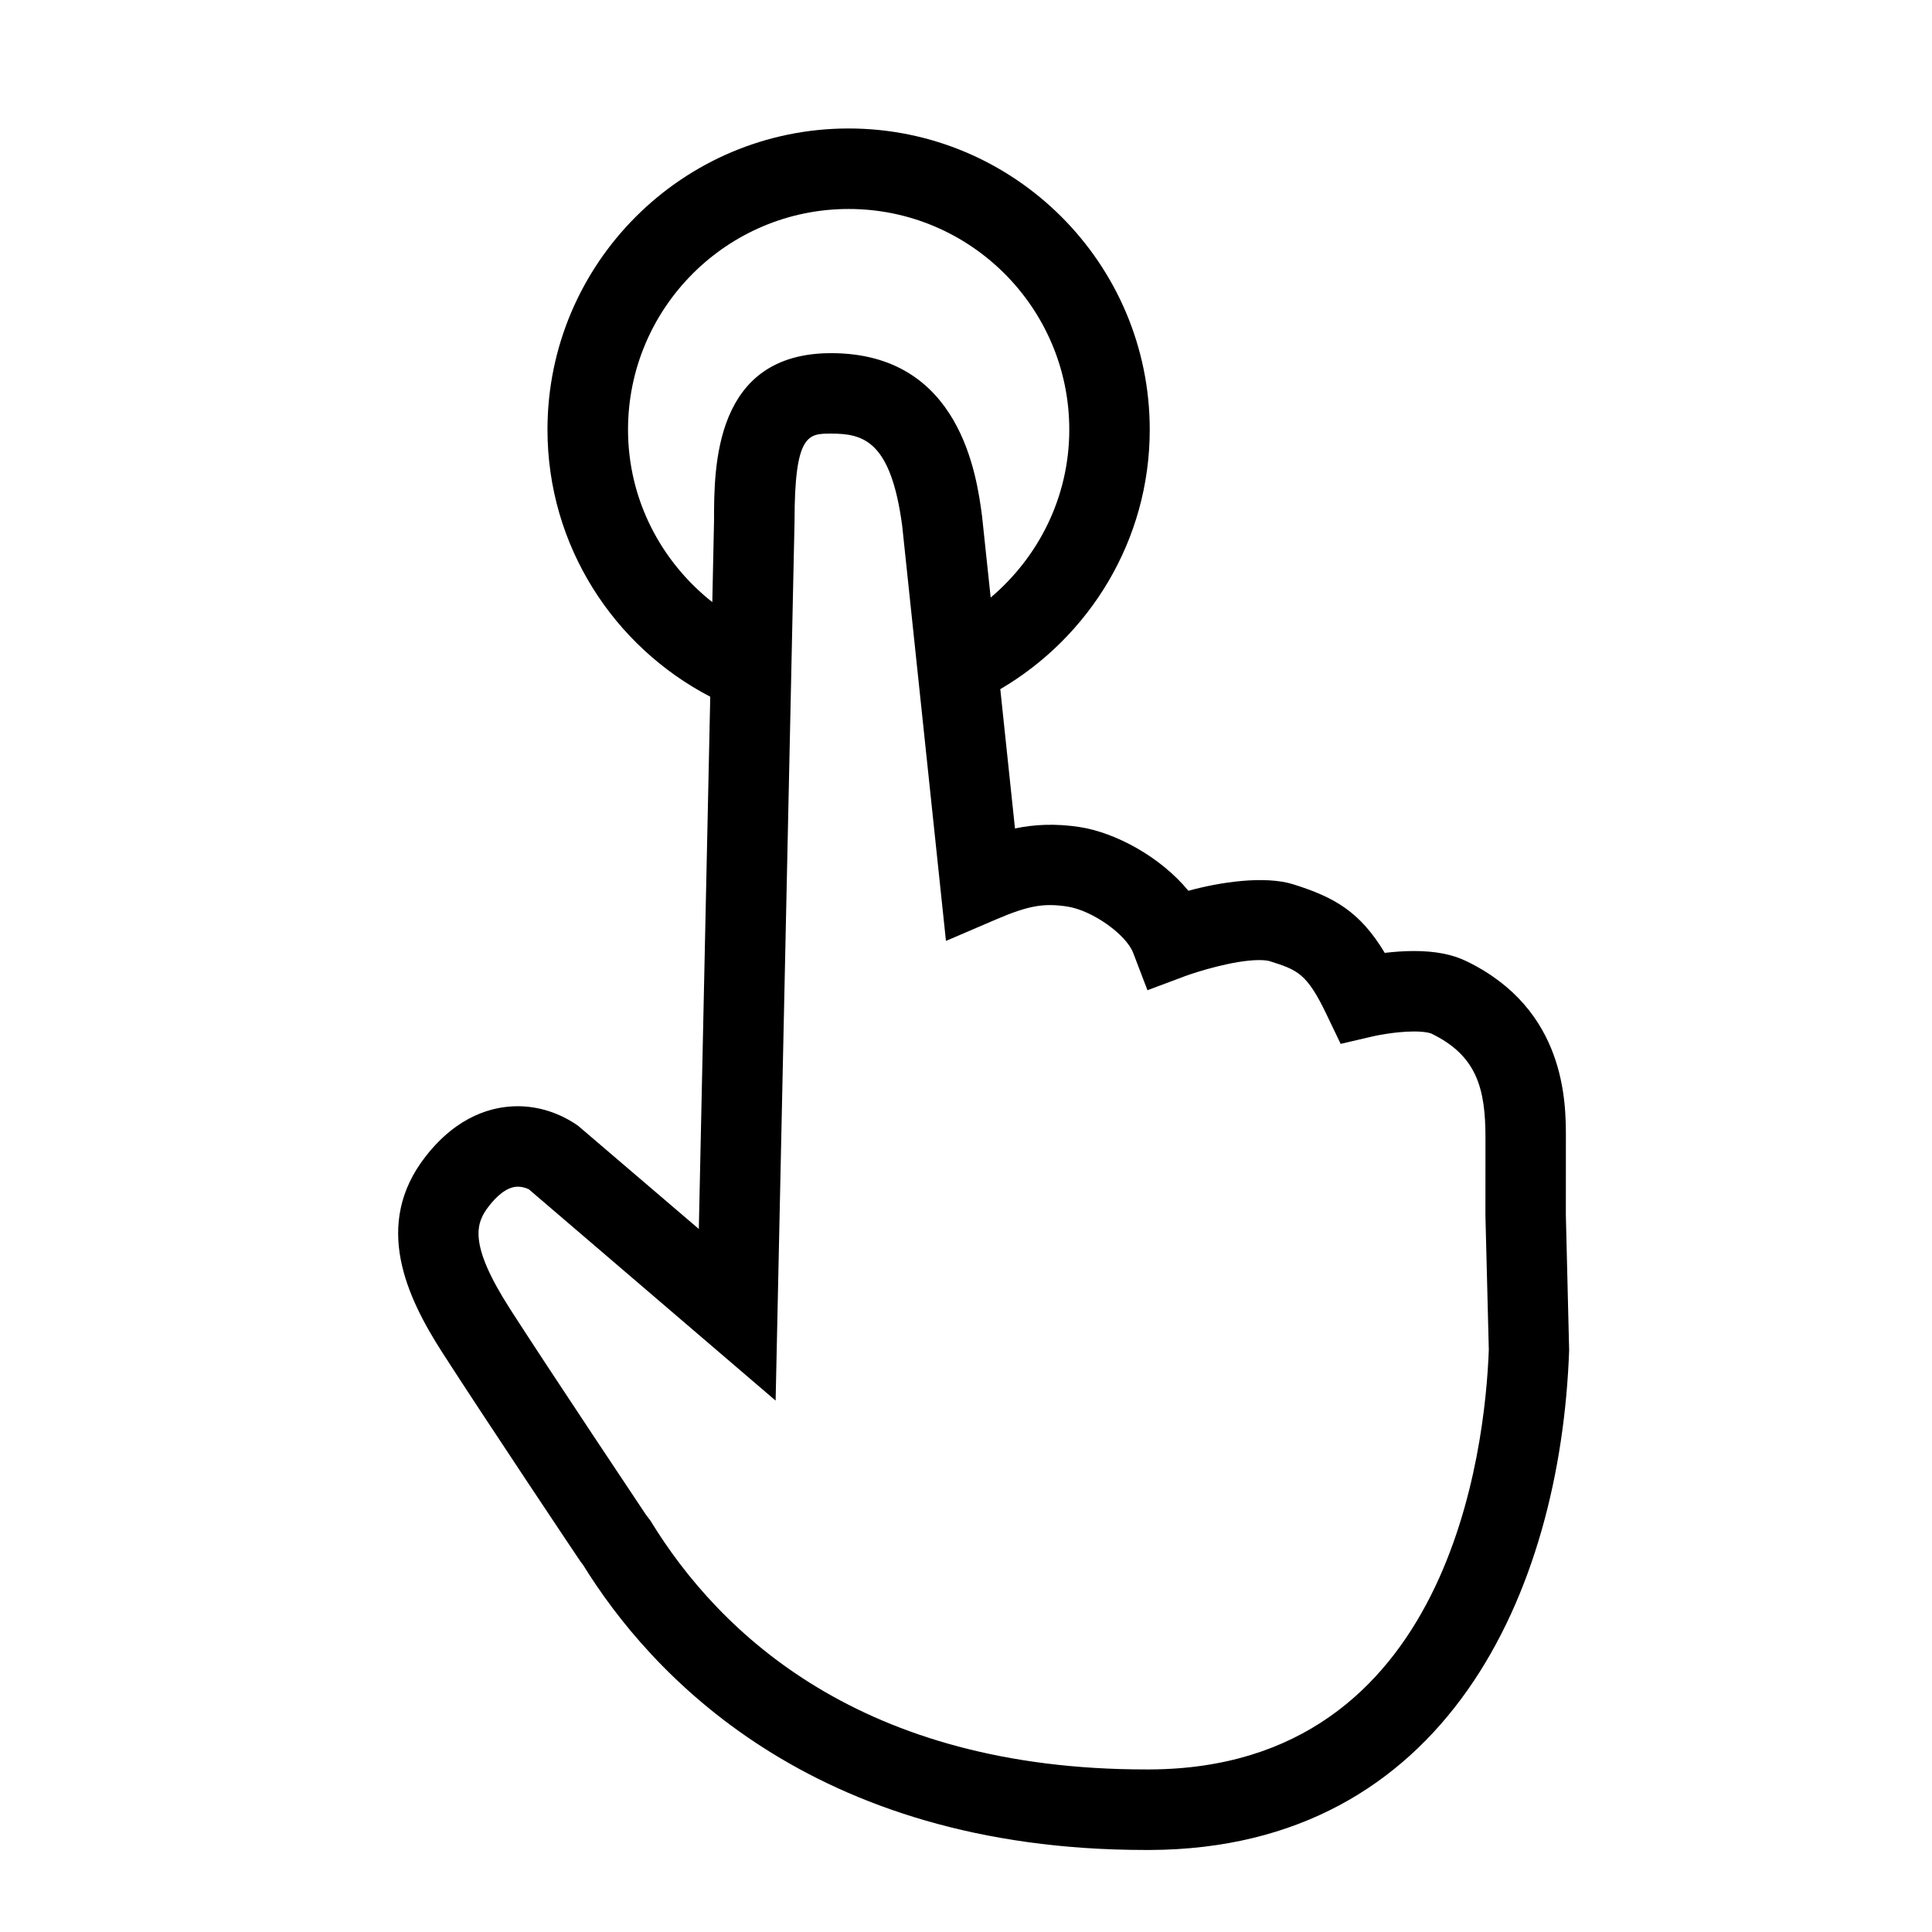 <?xml version="1.0" encoding="utf-8"?>
<!-- Generator: Adobe Illustrator 16.0.0, SVG Export Plug-In . SVG Version: 6.00 Build 0)  -->
<!DOCTYPE svg PUBLIC "-//W3C//DTD SVG 1.1//EN" "http://www.w3.org/Graphics/SVG/1.1/DTD/svg11.dtd">
<svg version="1.1" id="Layer_1" xmlns="http://www.w3.org/2000/svg" xmlns:xlink="http://www.w3.org/1999/xlink" x="0px" y="0px"
	 width="48px" height="48px" viewBox="0 0 48 48" enable-background="new 0 0 48 48" xml:space="preserve">
<path fill="#000000" d="M38.903,30.182l0.001-1.921c0-0.871,0-3.186-2.474-4.382c-0.349-0.169-0.774-0.251-1.301-0.251
	c-0.254,0-0.504,0.02-0.725,0.046c-0.615-1.023-1.248-1.38-2.265-1.701c-0.726-0.229-1.849-0.052-2.614,0.158
	c-0.692-0.843-1.813-1.447-2.704-1.584c-0.601-0.091-1.122-0.065-1.604,0.036l-0.365-3.461c2.216-1.3,3.713-3.699,3.713-6.448
	c0-4.126-3.357-7.482-7.482-7.482s-7.481,3.356-7.481,7.482c0,2.885,1.646,5.389,4.044,6.636l-0.284,13.223l-3-2.564
	c-0.454-0.317-0.973-0.485-1.5-0.485c-0.602,0-1.487,0.218-2.292,1.253c-1.312,1.686-0.468,3.482,0.415,4.859
	c1,1.558,3.398,5.146,3.443,5.208l0.057,0.073c1.648,2.671,5.637,7.085,13.979,7.085h0.118c7.344-0.036,10.189-6.405,10.403-12.414
	L38.903,30.182z M15.603,10.674c0-3.023,2.459-5.482,5.481-5.482c3.023,0,5.482,2.459,5.482,5.482c0,1.676-0.765,3.166-1.953,4.172
	l-0.214-2.022c-0.133-1.001-0.537-4.05-3.75-4.05c-2.909,0-2.909,2.824-2.909,4.16l-0.043,2.026
	C16.427,13.956,15.603,12.414,15.603,10.674z M28.573,43.961h-0.108c-7.049,0-10.581-3.359-12.304-6.179l-0.115-0.152
	c0-0.001-2.384-3.567-3.377-5.114c-1.045-1.632-0.843-2.138-0.52-2.553c0.17-0.219,0.432-0.48,0.713-0.48
	c0.157,0,0.278,0.066,0.276,0.064l6.132,5.251l0.47-21.843c0-2.182,0.342-2.182,0.909-2.182c0.799,0,1.483,0.174,1.765,2.286
	l1.088,10.318l1.247-0.535c0.812-0.348,1.19-0.407,1.769-0.319c0.616,0.095,1.457,0.688,1.636,1.152l0.354,0.927l0.929-0.348
	c0.279-0.104,1.218-0.401,1.849-0.401c0.159,0,0.233,0.02,0.252,0.025c0.693,0.22,0.927,0.293,1.422,1.331l0.348,0.726l0.784-0.183
	c0.005-0.002,0.538-0.125,1.039-0.125c0.317,0,0.429,0.051,0.43,0.052c1.125,0.544,1.345,1.358,1.345,2.58l-0.001,1.945l0.084,3.33
	C36.899,35.972,36.034,43.924,28.573,43.961z"/>
</svg>
